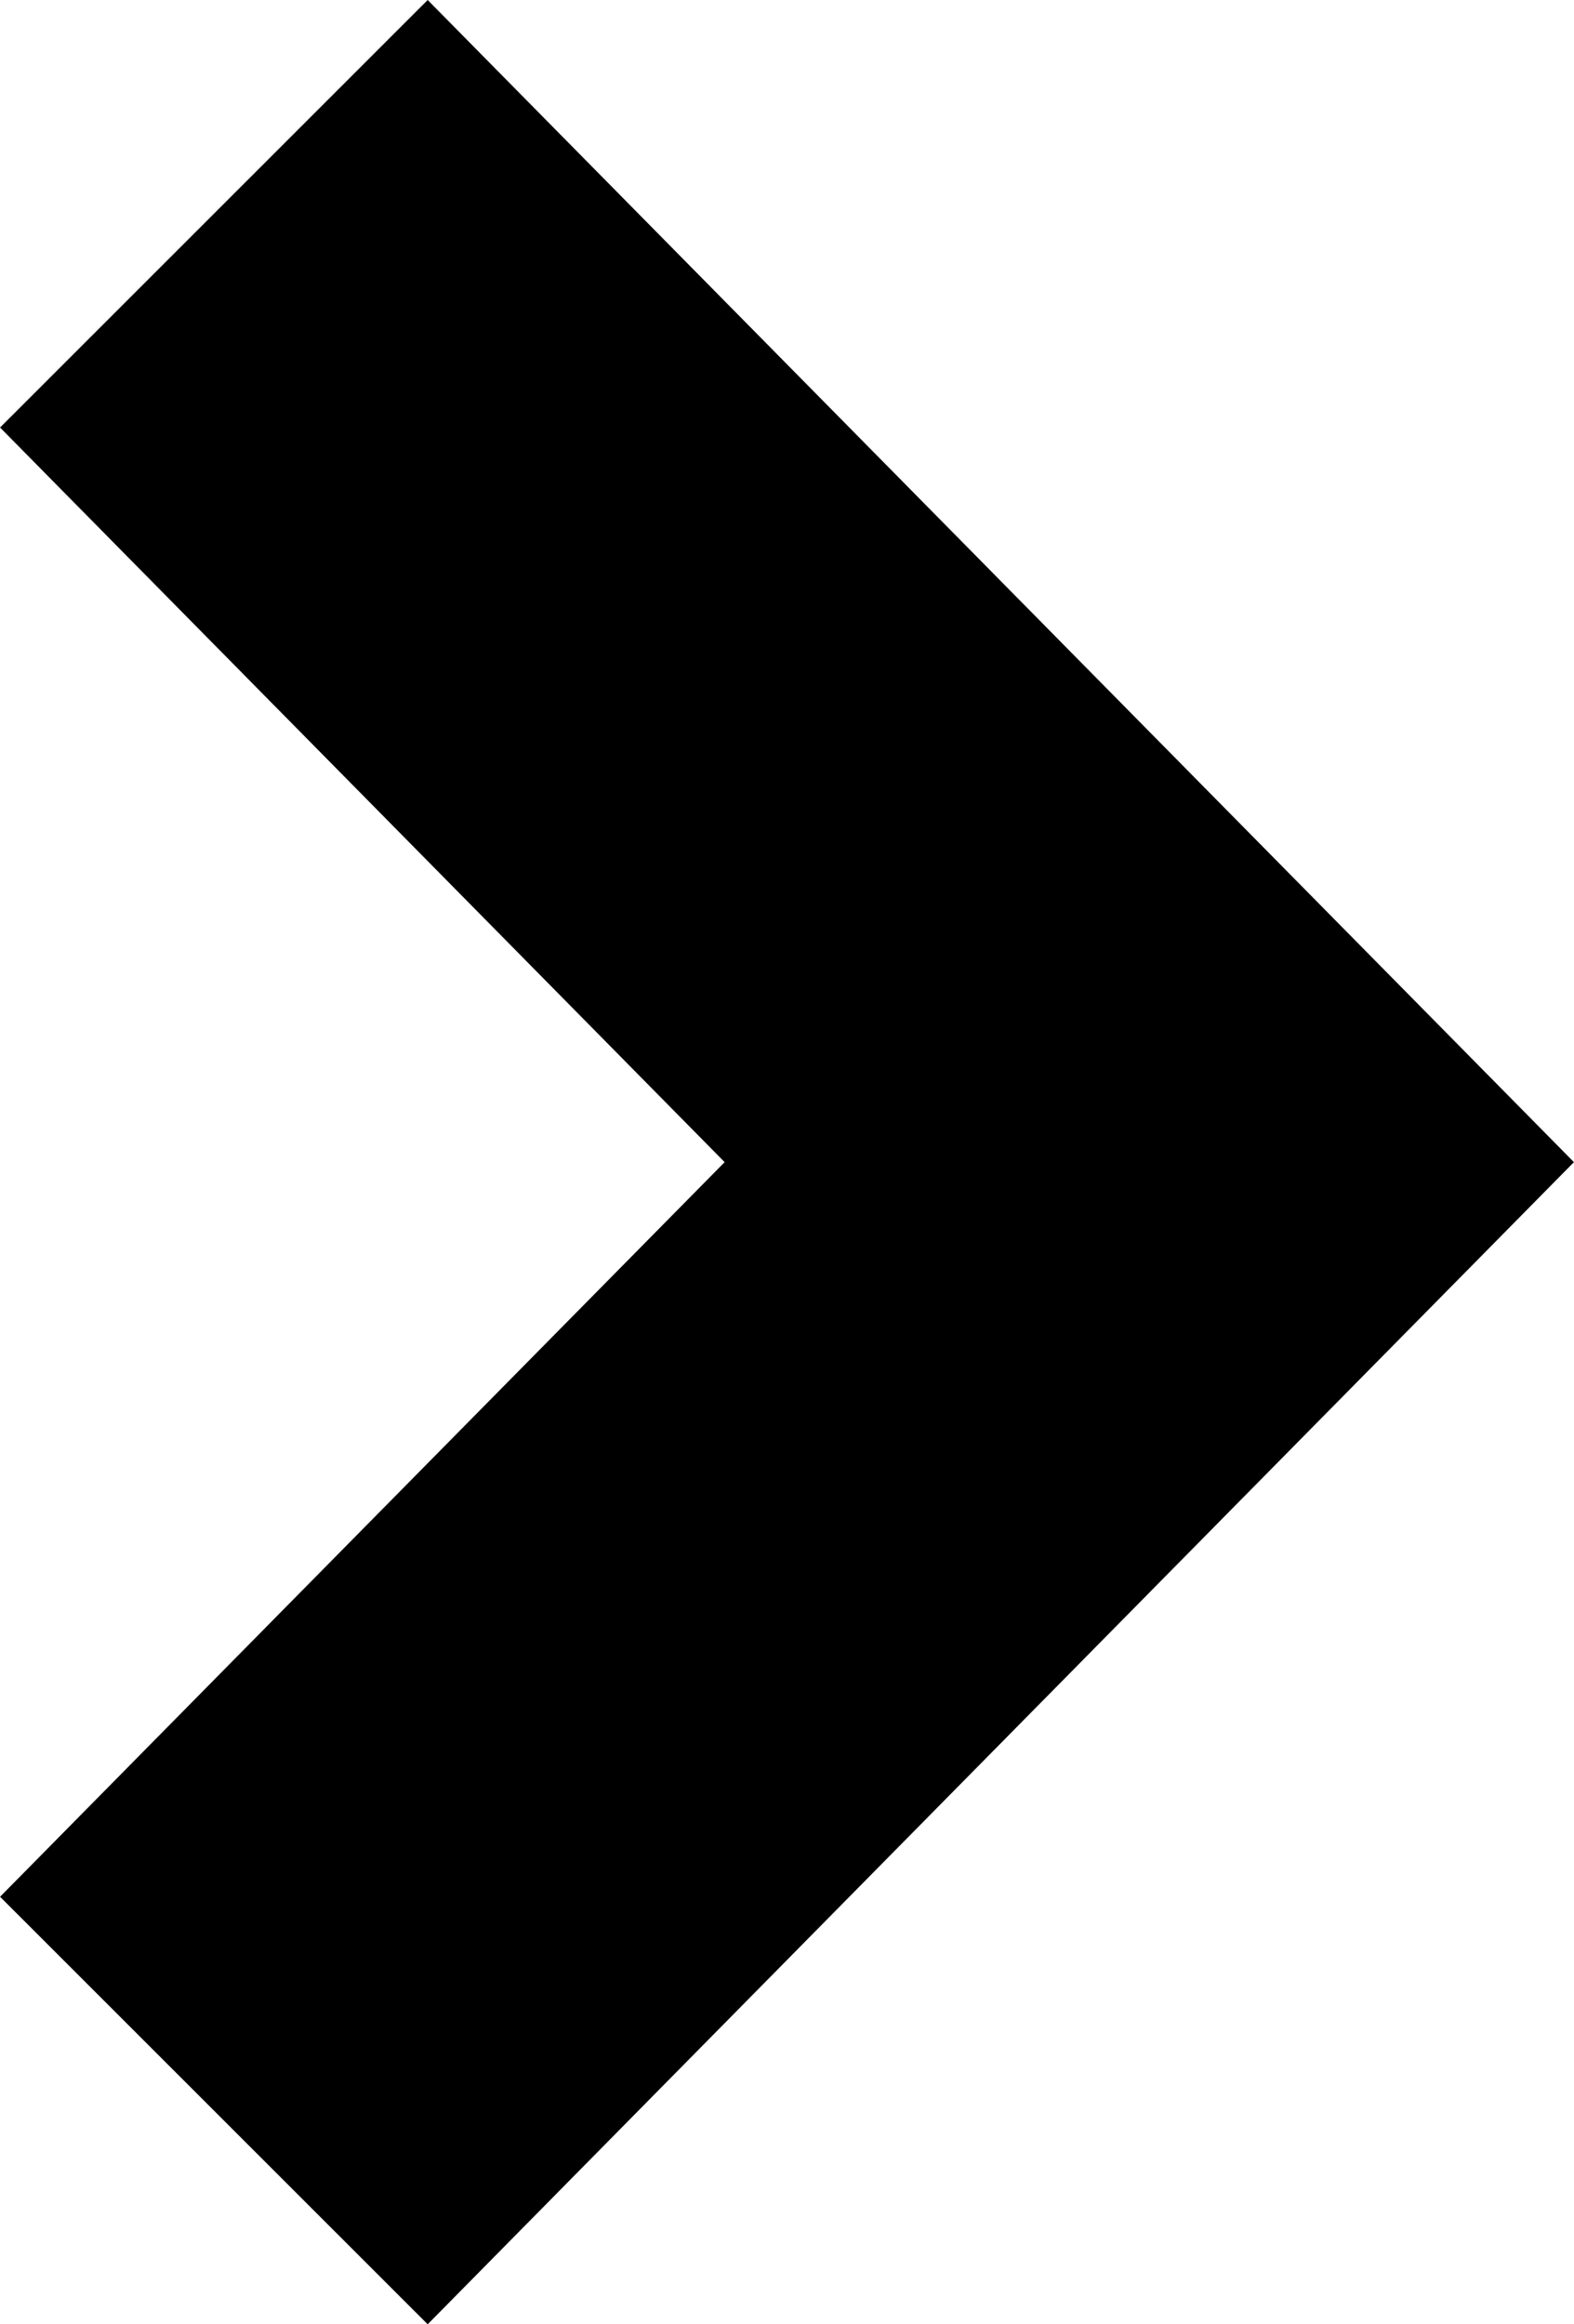 <svg xmlns="http://www.w3.org/2000/svg" xmlns:xlink="http://www.w3.org/1999/xlink" width="21" height="31" viewBox="0 0 21 31"><defs><path id="3eb3a" d="M1005.706 1777l15.293-15.5-15.293-15.5-5.705 5.702 9.667 9.798-9.667 9.798z"/></defs><g><g transform="translate(-1000 -1746)"><use xlink:href="#3eb3a"/></g></g></svg>